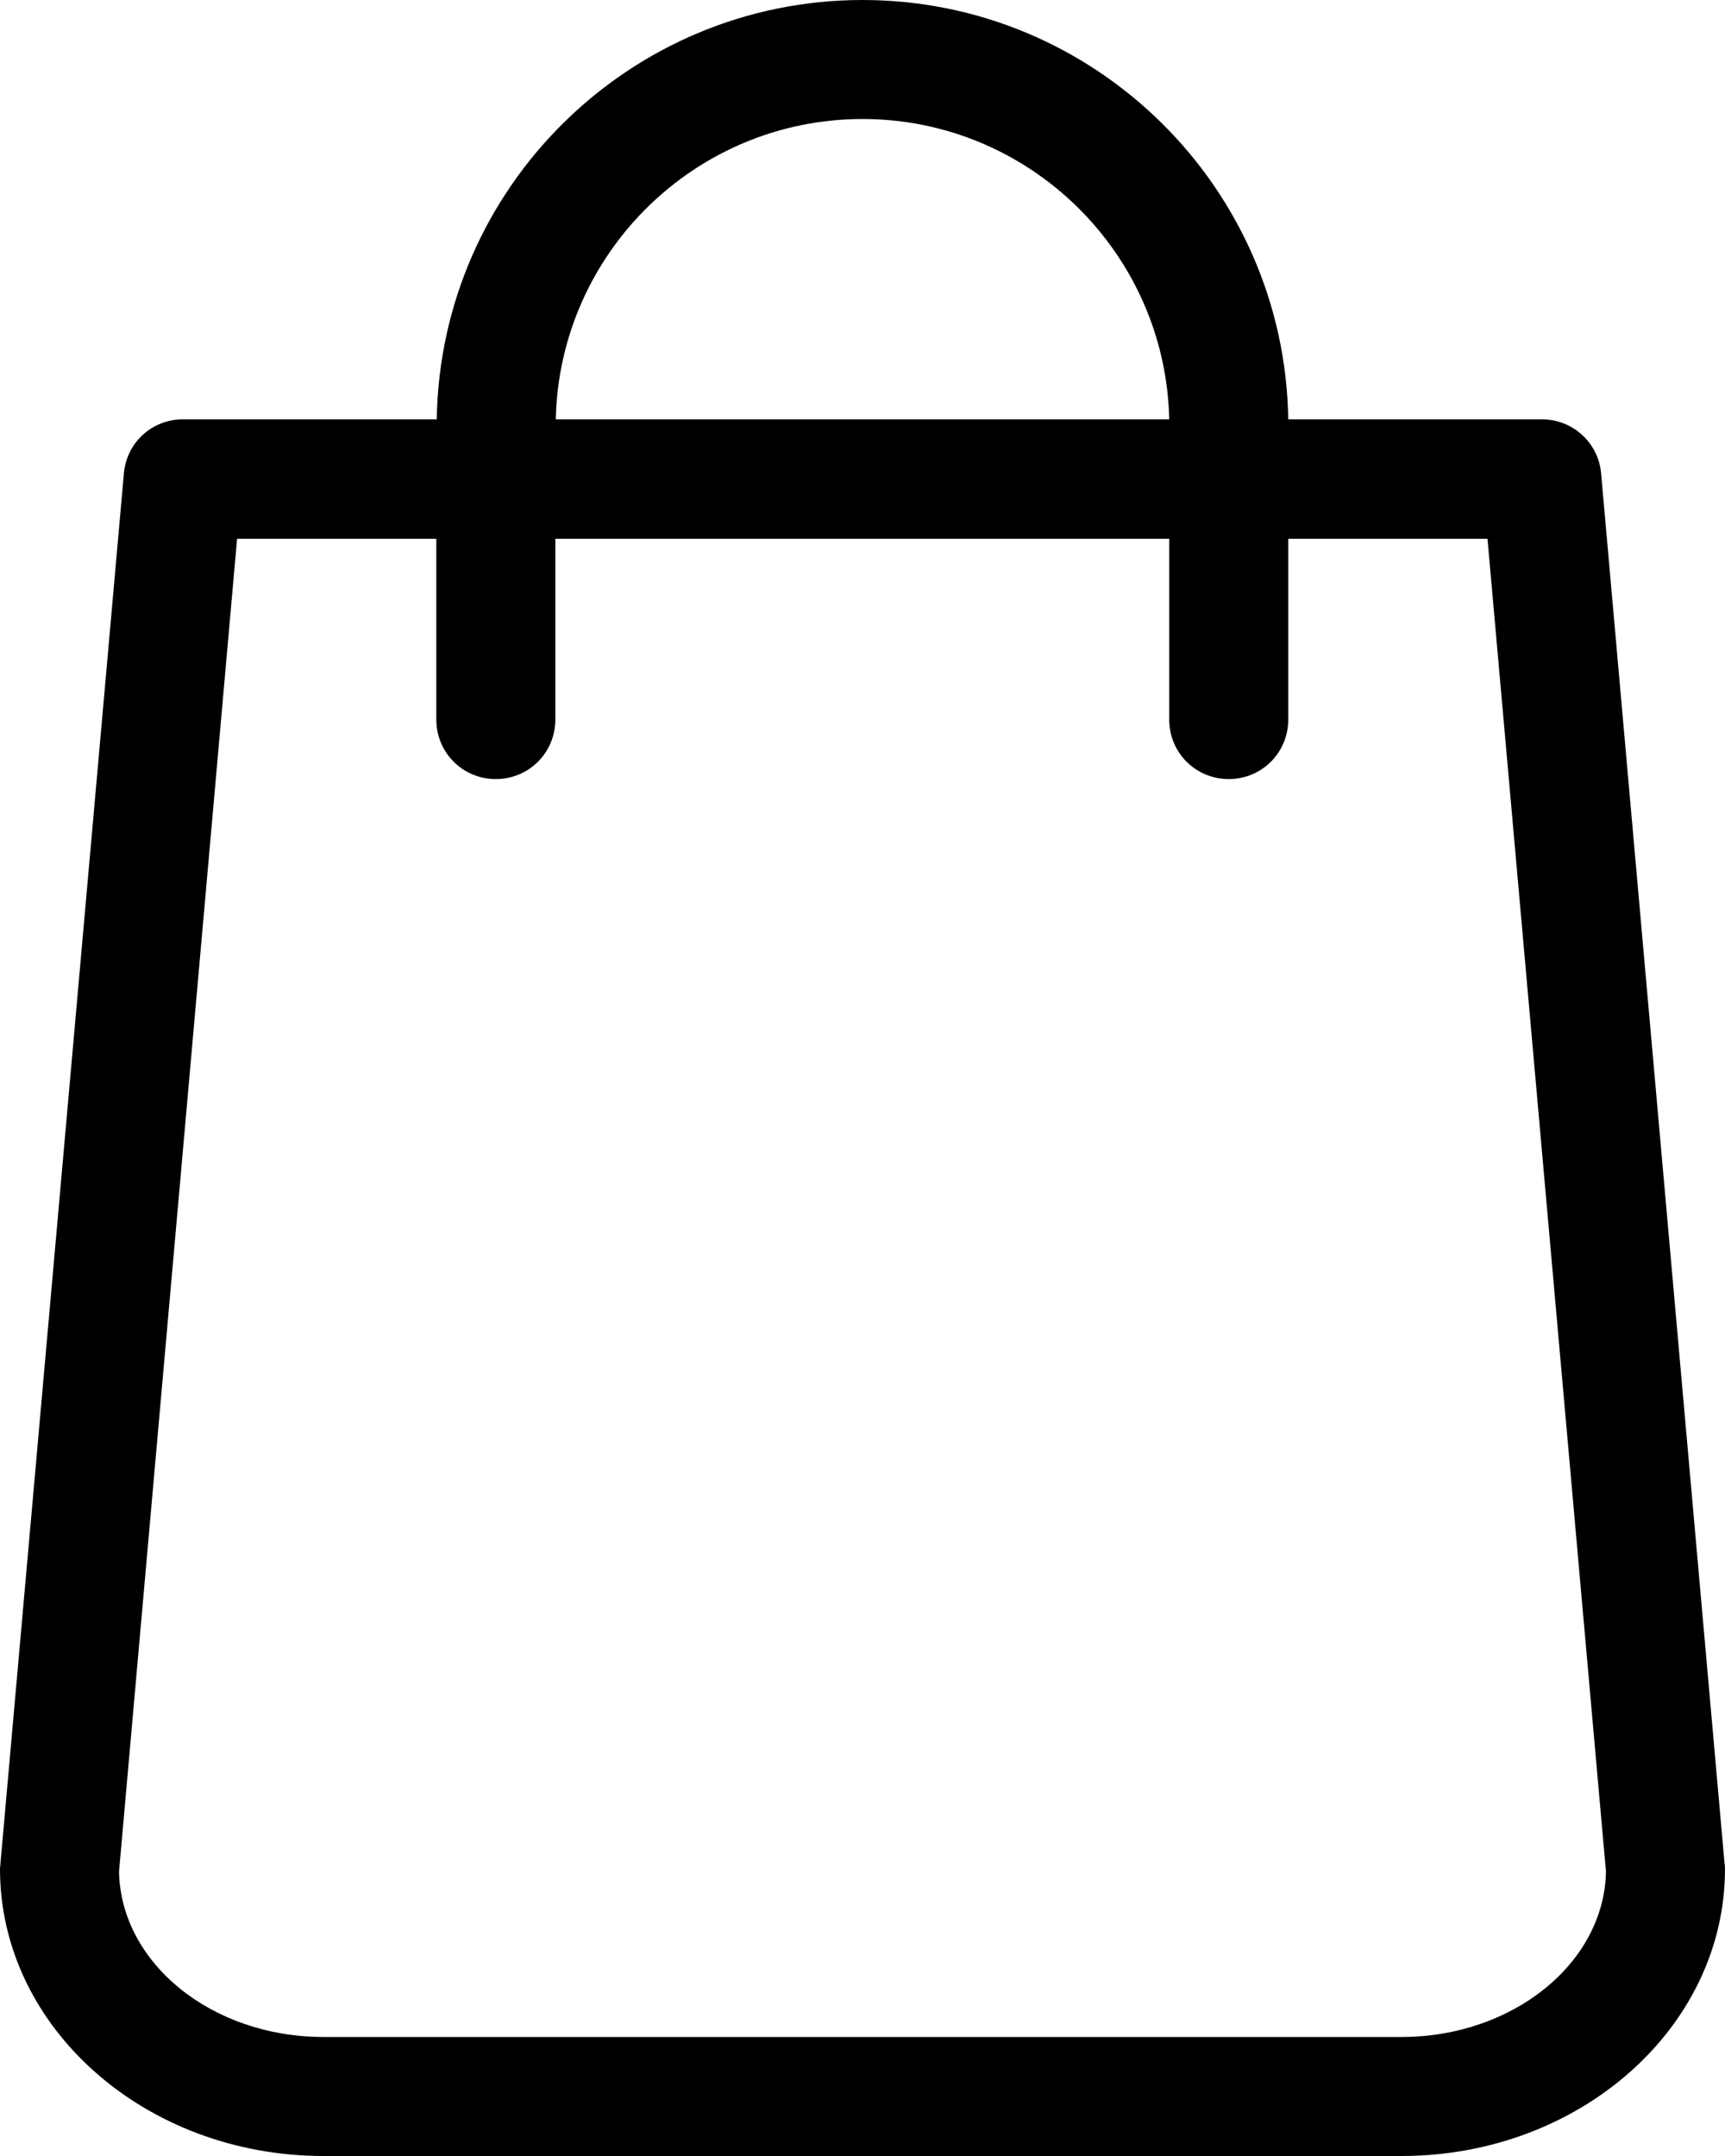 <svg width="16" height="20" viewBox="0 0 16 20" fill="none" xmlns="http://www.w3.org/2000/svg">
<path d="M15.996 17.288L14.851 4.393C14.827 4.106 14.586 3.89 14.303 3.89H11.949C11.916 1.738 10.158 0 8 0C5.842 0 4.084 1.738 4.051 3.89H1.696C1.41 3.89 1.173 4.106 1.149 4.393L0.004 17.288C0.004 17.305 0 17.321 0 17.337C0 18.806 1.345 20 3.001 20H12.999C14.655 20 16 18.806 16 17.337C16 17.321 16 17.305 15.996 17.288ZM8 1.104C9.549 1.104 10.812 2.348 10.845 3.89H5.155C5.188 2.348 6.451 1.104 8 1.104ZM12.999 18.896H3.001C1.962 18.896 1.12 18.209 1.104 17.362L2.199 4.998H4.047V6.675C4.047 6.982 4.292 7.227 4.599 7.227C4.905 7.227 5.151 6.982 5.151 6.675V4.998H10.845V6.675C10.845 6.982 11.09 7.227 11.397 7.227C11.704 7.227 11.949 6.982 11.949 6.675V4.998H13.797L14.896 17.362C14.88 18.209 14.034 18.896 12.999 18.896Z" fill="black"/>
</svg>

